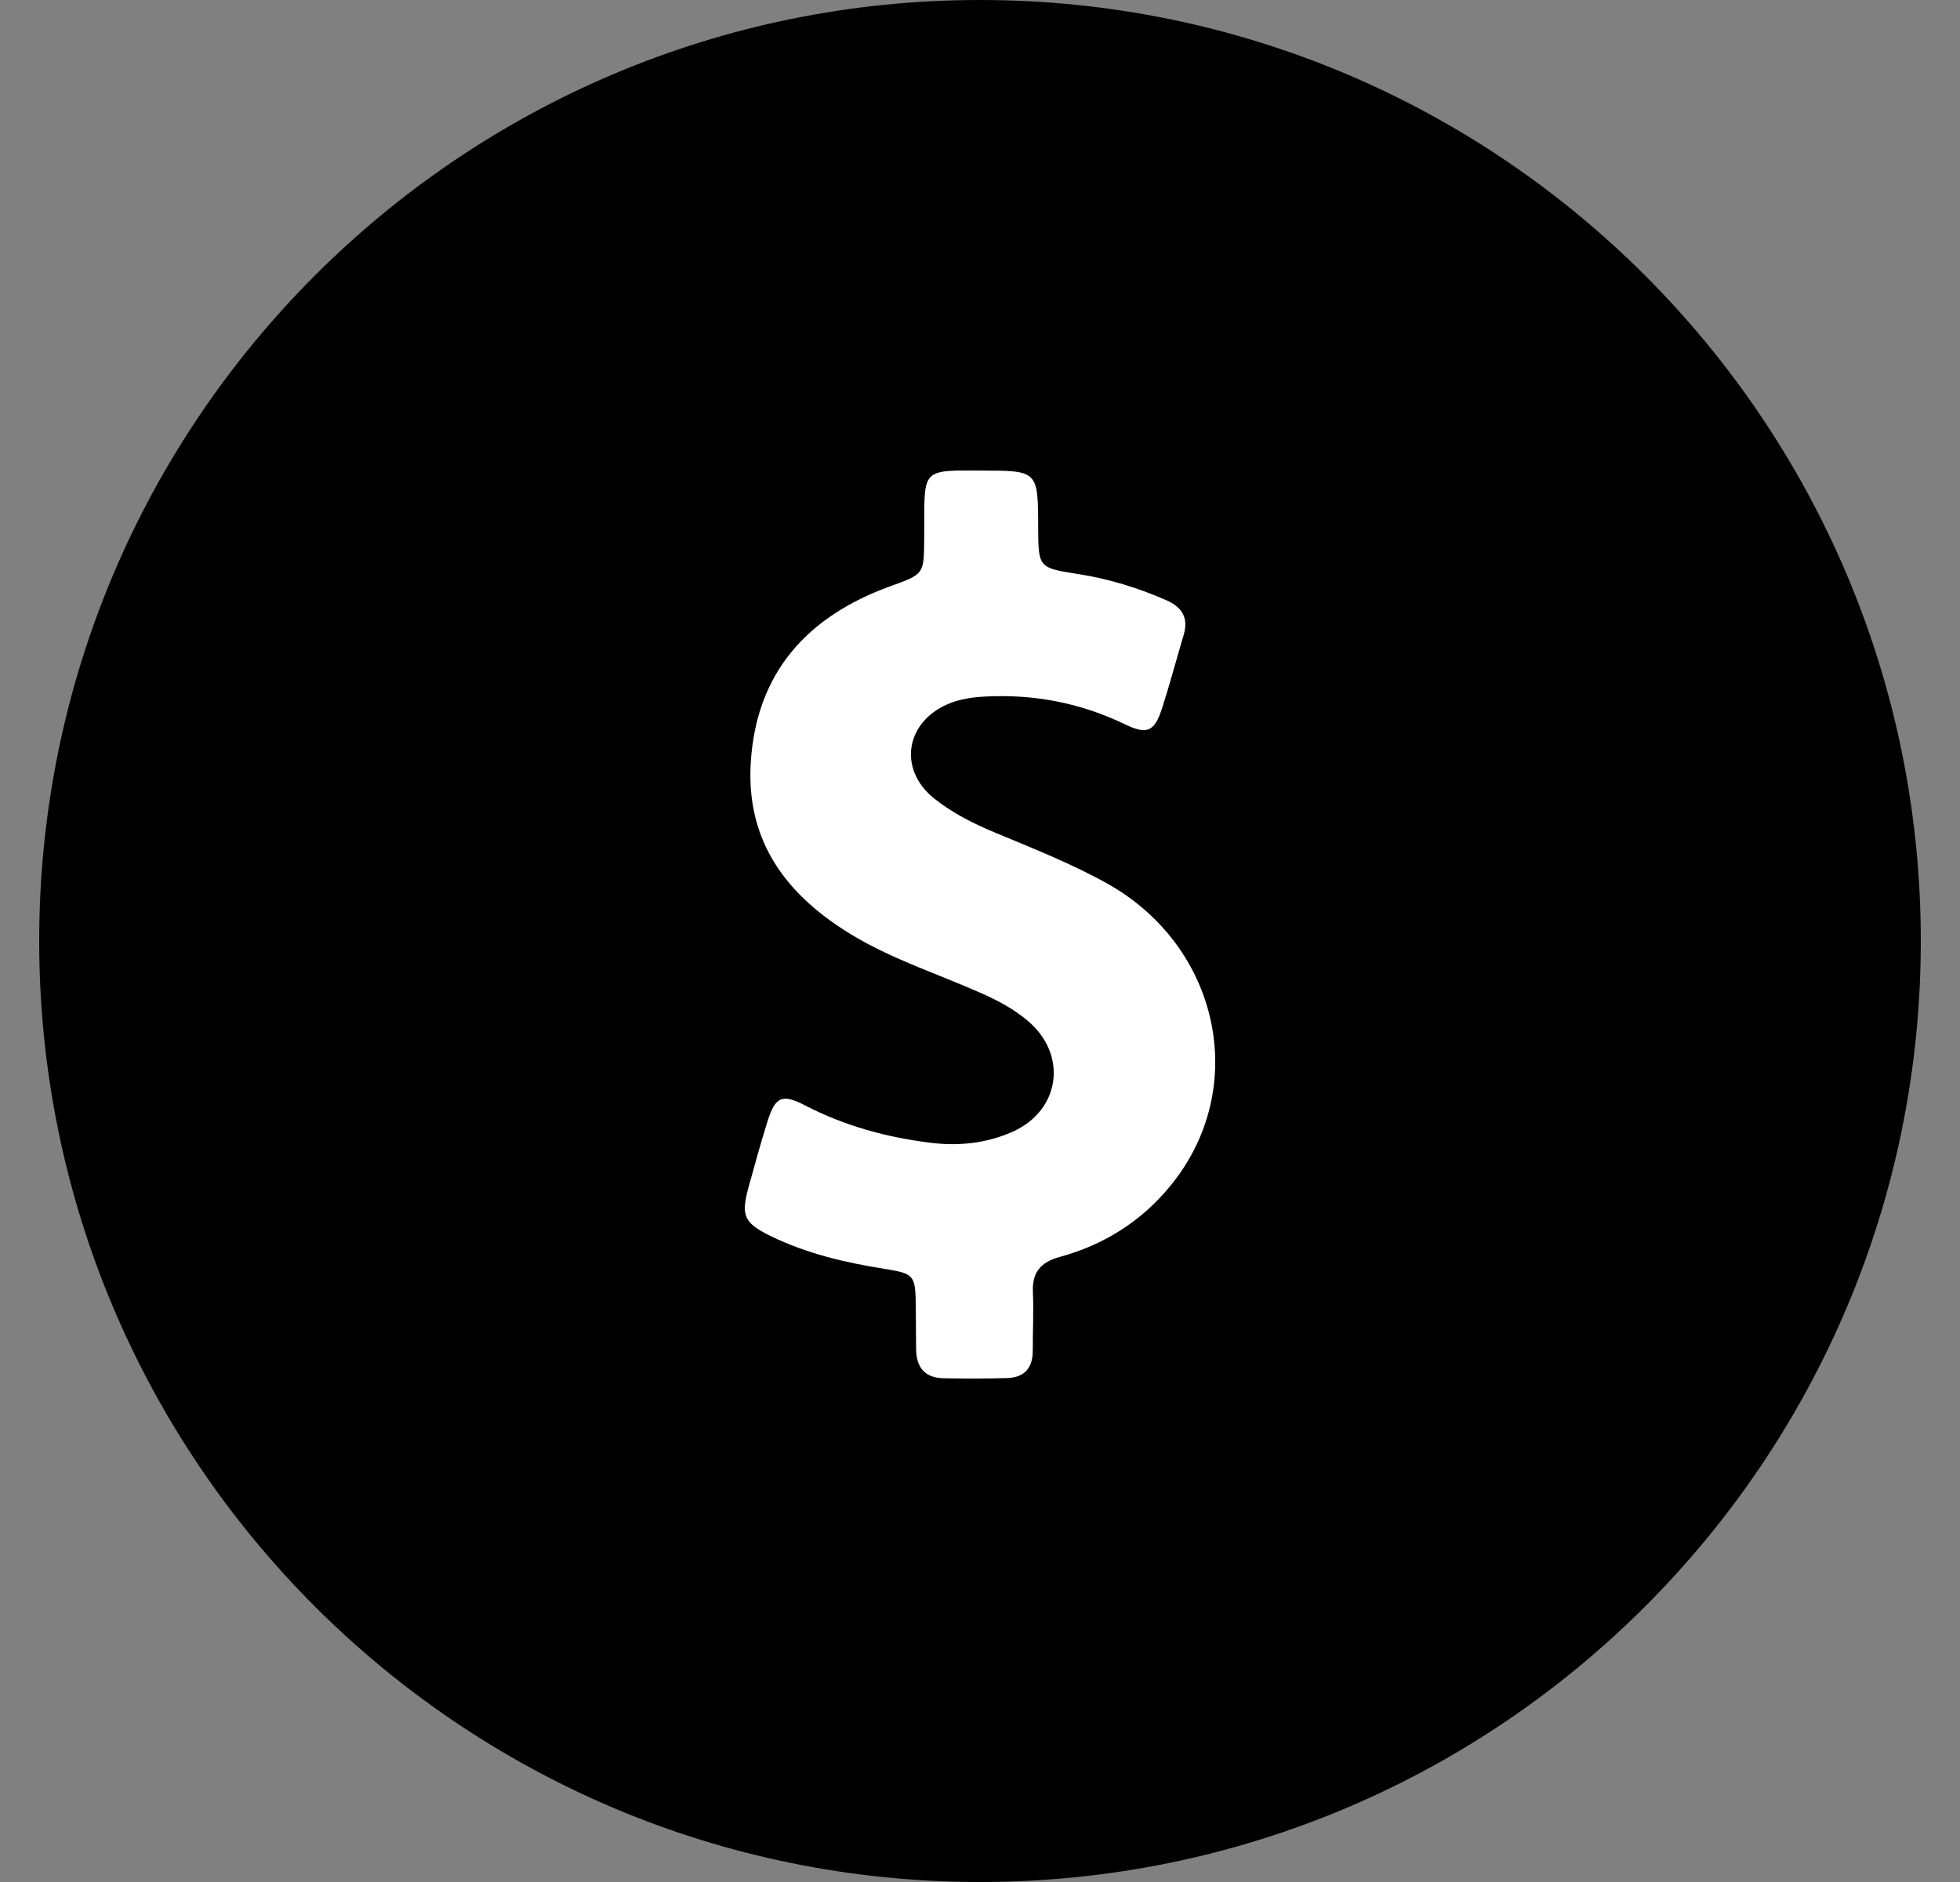 <svg width="25" height="24" viewBox="0 0 25 24" fill="none" xmlns="http://www.w3.org/2000/svg">
<rect x="0" y="0" width="25" height="24" fill="#808080" stroke="none"/>
<path d="M0.5 12C0.5 5.373 5.873 0 12.5 0C19.127 0 24.5 5.373 24.5 12C24.5 18.627 19.127 24 12.5 24C5.873 24 0.5 18.627 0.5 12Z" fill="currentColor"/>
<path d="M14.11 11.26C13.656 11.009 13.173 10.818 12.695 10.619C12.417 10.504 12.152 10.37 11.917 10.184C11.456 9.816 11.544 9.218 12.085 8.981C12.238 8.914 12.398 8.892 12.561 8.883C13.187 8.849 13.783 8.964 14.35 9.237C14.632 9.373 14.725 9.33 14.821 9.036C14.921 8.725 15.005 8.409 15.098 8.096C15.16 7.886 15.084 7.747 14.885 7.658C14.522 7.498 14.149 7.383 13.757 7.321C13.245 7.242 13.245 7.24 13.242 6.726C13.24 6.001 13.24 6.001 12.513 6.001C12.408 6.001 12.302 5.999 12.197 6.001C11.858 6.011 11.8 6.07 11.791 6.412C11.786 6.565 11.791 6.719 11.788 6.874C11.786 7.328 11.783 7.321 11.348 7.479C10.296 7.862 9.645 8.579 9.576 9.727C9.514 10.744 10.045 11.43 10.879 11.93C11.394 12.238 11.963 12.42 12.508 12.662C12.721 12.755 12.924 12.863 13.101 13.011C13.625 13.444 13.529 14.164 12.908 14.436C12.575 14.582 12.223 14.618 11.862 14.572C11.305 14.503 10.772 14.357 10.27 14.097C9.975 13.944 9.889 13.984 9.789 14.302C9.703 14.577 9.626 14.855 9.55 15.132C9.447 15.505 9.485 15.594 9.841 15.768C10.296 15.988 10.781 16.101 11.276 16.18C11.664 16.242 11.676 16.259 11.681 16.66C11.683 16.842 11.683 17.026 11.685 17.208C11.688 17.438 11.798 17.572 12.035 17.576C12.302 17.581 12.573 17.581 12.841 17.574C13.06 17.569 13.173 17.45 13.173 17.227C13.173 16.978 13.185 16.727 13.175 16.479C13.163 16.225 13.273 16.096 13.517 16.029C14.079 15.876 14.558 15.575 14.926 15.125C15.95 13.881 15.56 12.061 14.11 11.26Z" fill="white"/>
</svg>
